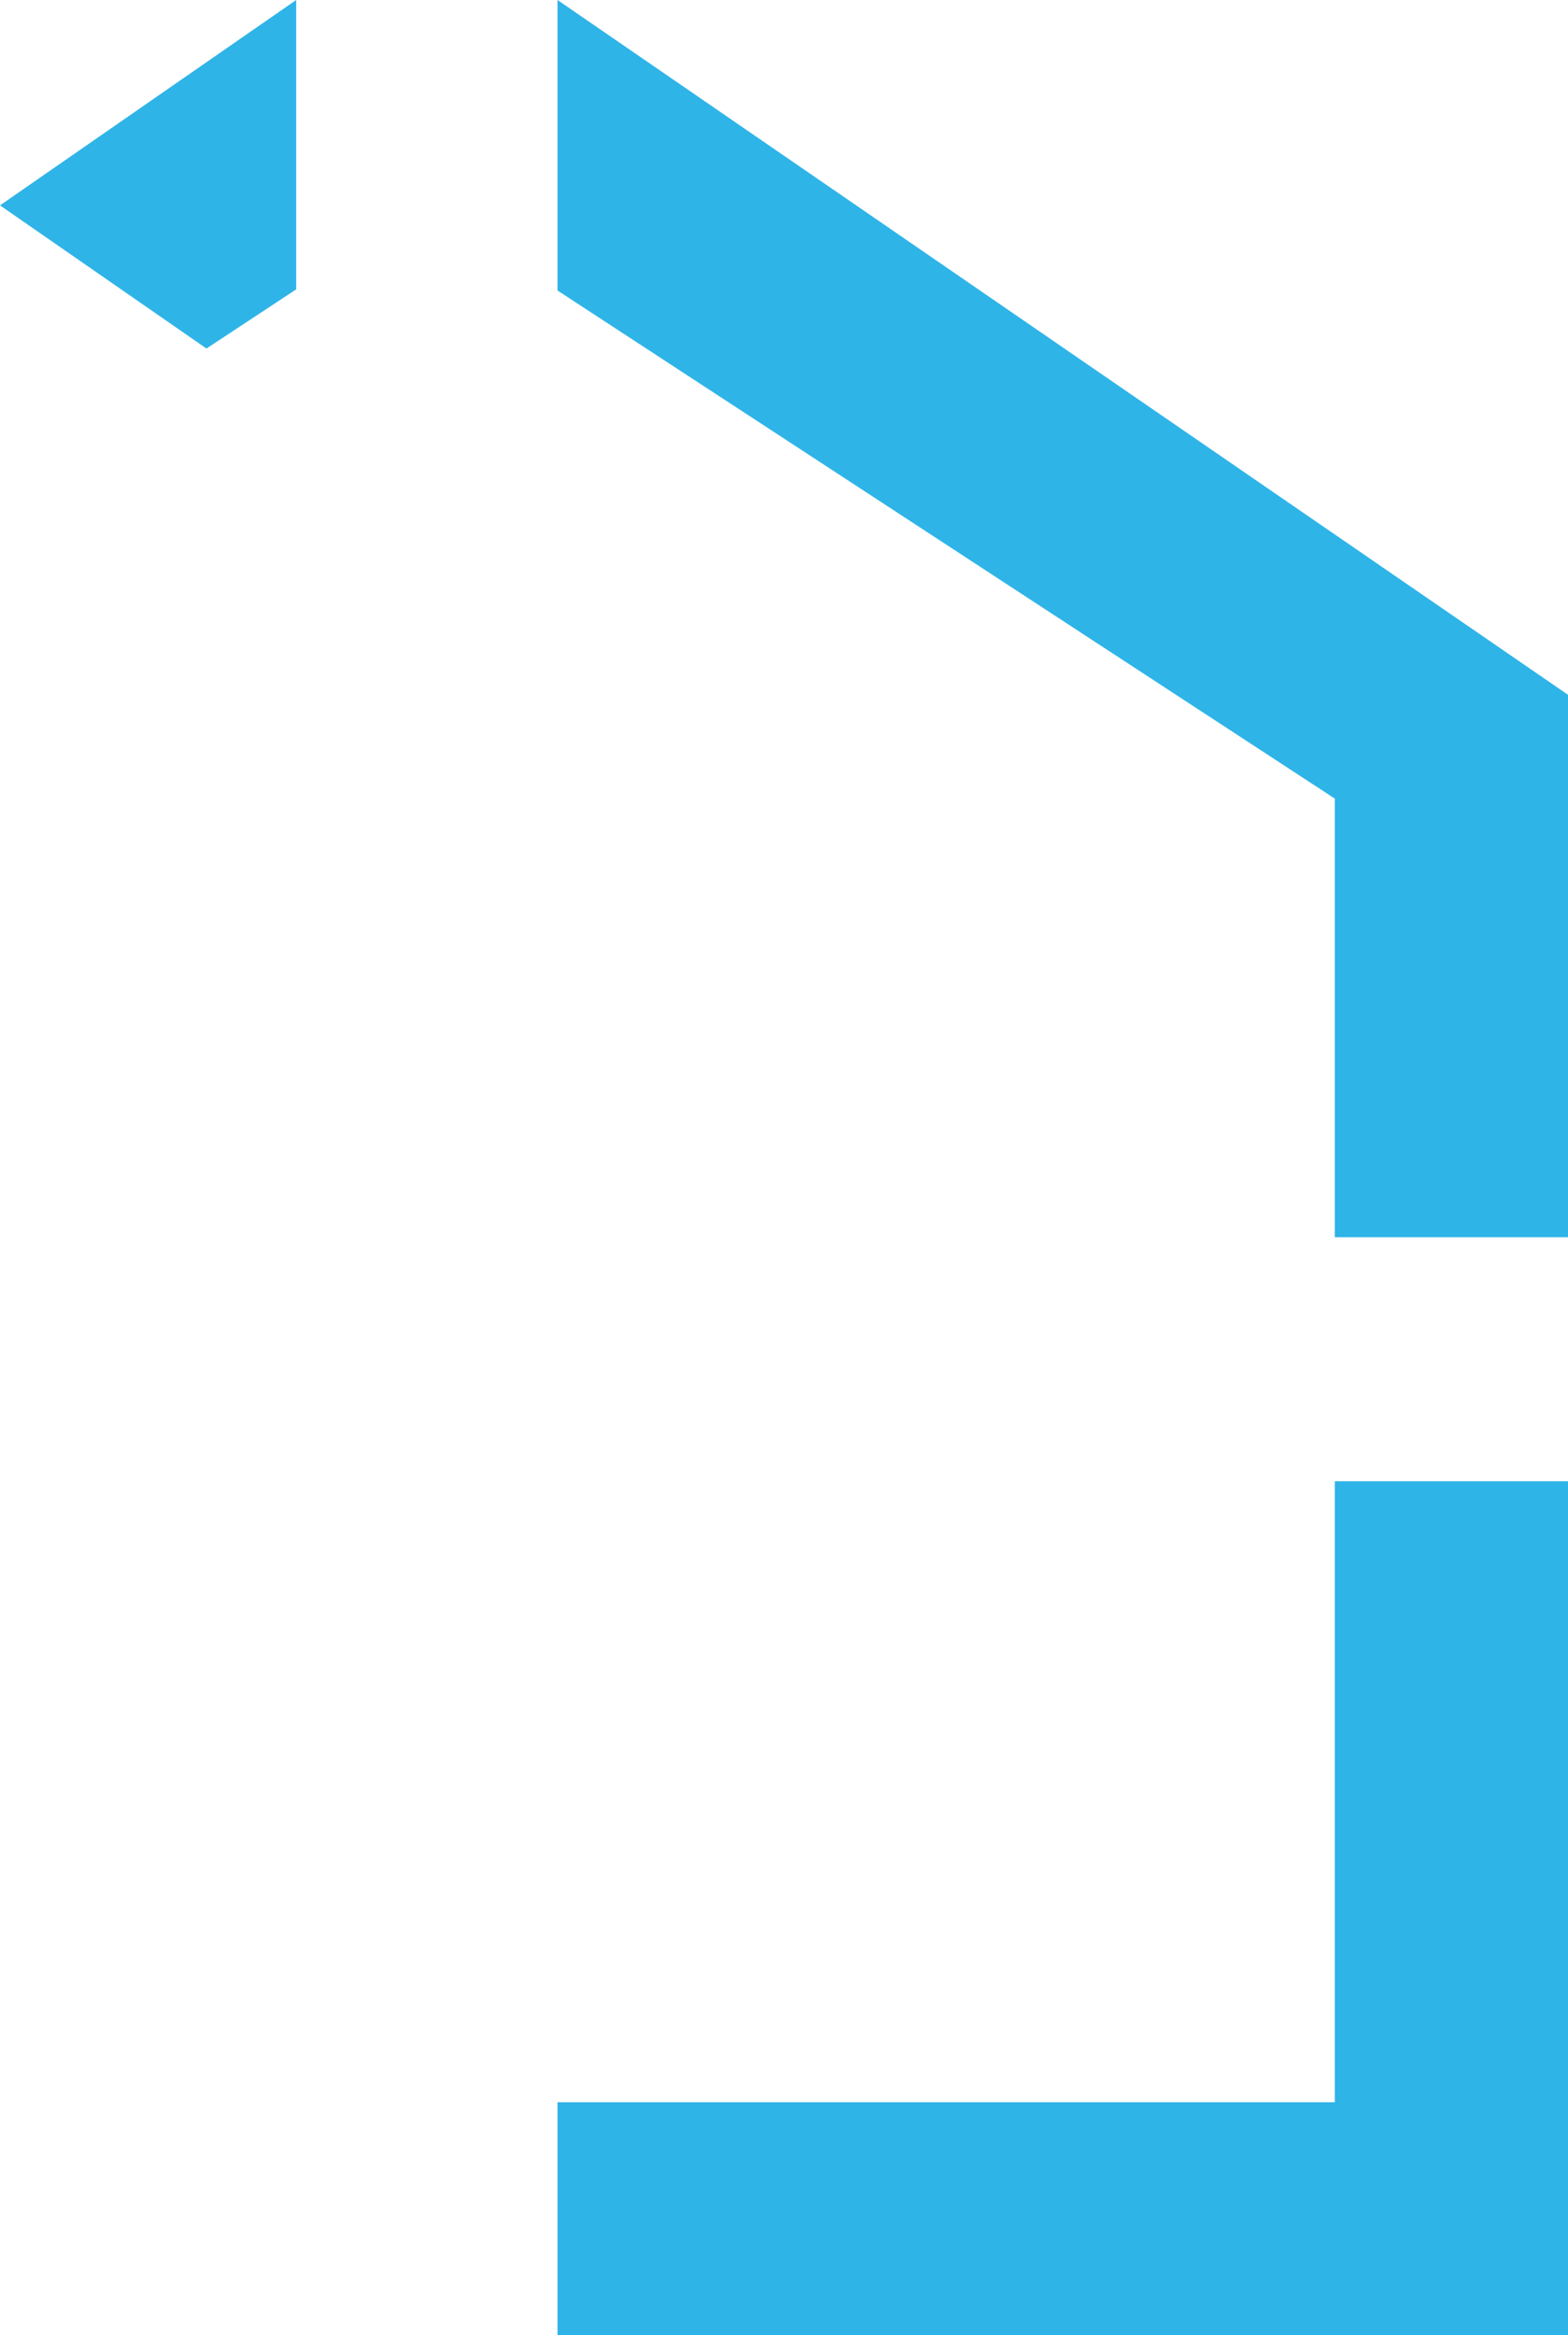 <svg version="1.1" id="图层_1" x="0px" y="0px" width="76.598px" height="114.046px" viewBox="0 0 76.598 114.046" enable-background="new 0 0 76.598 114.046" xml:space="preserve" xmlns="http://www.w3.org/2000/svg" xmlns:xlink="http://www.w3.org/1999/xlink" xmlns:xml="http://www.w3.org/XML/1998/namespace">
  <path fill="#2FB4E8" d="M0,10.03L14.468,0v14.133l-4.383,2.889l0,0L0,10.03z M76.598,33.933v26.494H65.206V39.003L27.235,14.188V0
	l0,0L76.598,33.933z M76.598,114.046H27.235v-11.374h37.971V72.343h11.392l0,0V114.046z" class="color c1"/>
</svg>